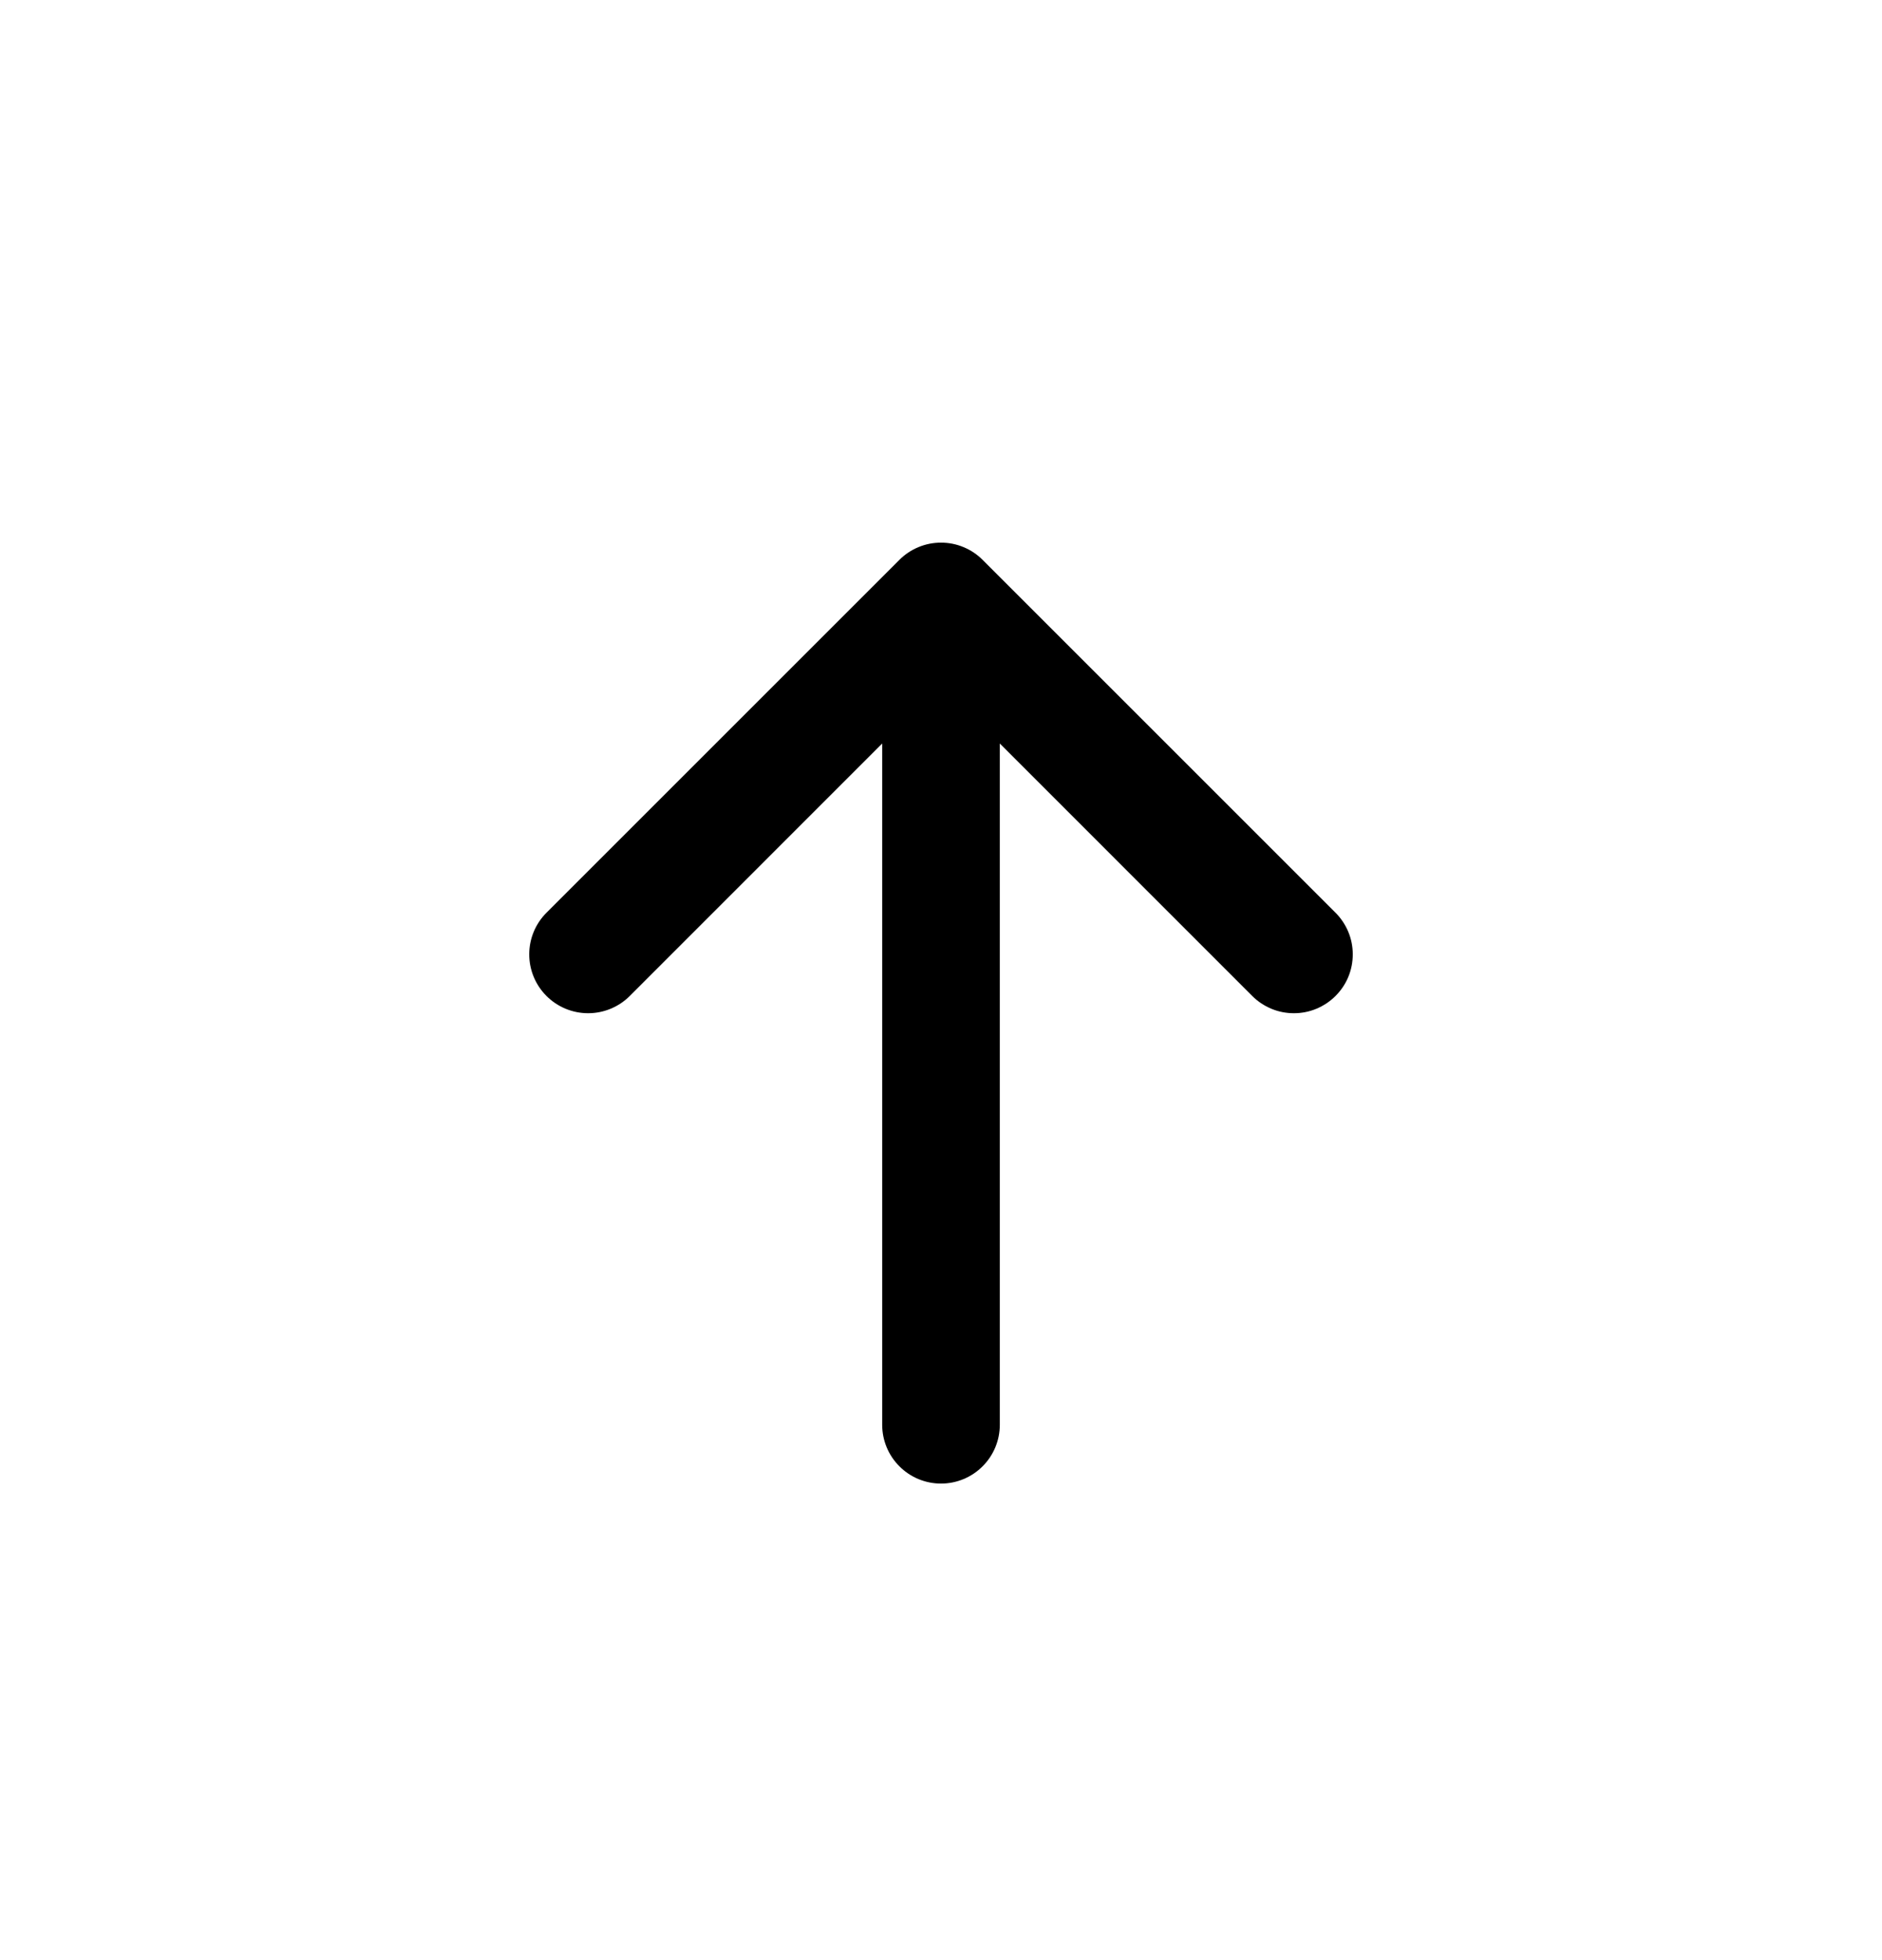 <svg width="24" height="25" viewBox="0 0 24 25" fill="none" xmlns="http://www.w3.org/2000/svg">
<path fill-rule="evenodd" clip-rule="evenodd" d="M12 18.922C12.199 18.922 12.39 18.843 12.53 18.702C12.671 18.562 12.75 18.371 12.75 18.172V9.483L15.969 12.703C16.039 12.773 16.122 12.828 16.213 12.866C16.304 12.904 16.401 12.923 16.5 12.923C16.599 12.923 16.696 12.904 16.787 12.866C16.878 12.828 16.961 12.773 17.031 12.703C17.101 12.633 17.156 12.551 17.194 12.46C17.232 12.368 17.251 12.271 17.251 12.172C17.251 12.073 17.232 11.976 17.194 11.885C17.156 11.794 17.101 11.711 17.031 11.641L12.531 7.141C12.461 7.071 12.379 7.016 12.287 6.978C12.196 6.94 12.099 6.921 12 6.921C11.901 6.921 11.804 6.94 11.713 6.978C11.621 7.016 11.539 7.071 11.469 7.141L6.969 11.641C6.828 11.782 6.749 11.973 6.749 12.172C6.749 12.371 6.828 12.562 6.969 12.703C7.11 12.844 7.301 12.923 7.5 12.923C7.699 12.923 7.89 12.844 8.031 12.703L11.25 9.483V18.172C11.25 18.371 11.329 18.562 11.47 18.702C11.61 18.843 11.801 18.922 12 18.922Z" fill="black"/>
</svg>
